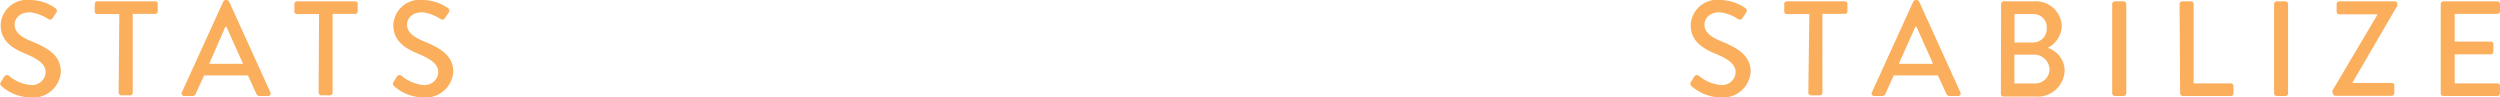 <svg xmlns="http://www.w3.org/2000/svg" viewBox="0 0 221.89 8.64"><defs><style>.cls-1{fill:#fbae5c;}</style></defs><g id="Layer_2" data-name="Layer 2"><g id="Stroke"><path class="cls-1" d="M.06,7.3c.11-.15.2-.33.31-.49a.28.28,0,0,1,.41-.09,3.5,3.5,0,0,0,1.92.82A1.2,1.2,0,0,0,4.05,6.43c0-.72-.62-1.18-1.81-1.67S.06,3.61.06,2.22A2.34,2.34,0,0,1,2.68,0,4,4,0,0,1,4.9.71.29.29,0,0,1,5,1.12c-.1.14-.21.31-.3.45a.28.28,0,0,1-.42.12,3.73,3.73,0,0,0-1.62-.6c-1,0-1.36.64-1.36,1.08,0,.68.53,1.1,1.53,1.51,1.39.57,2.57,1.23,2.57,2.69A2.44,2.44,0,0,1,2.71,8.64a3.89,3.89,0,0,1-2.58-1A.26.26,0,0,1,.06,7.3Z"/><path class="cls-1" d="M10.59,1.25H8.64A.23.23,0,0,1,8.41,1V.35A.23.23,0,0,1,8.64.12H13.8A.22.22,0,0,1,14,.35V1a.22.22,0,0,1-.22.23h-2v7a.24.24,0,0,1-.23.23h-.79a.24.24,0,0,1-.23-.23Z"/><path class="cls-1" d="M16.14,8.2,19.82.13A.28.28,0,0,1,20,0h.12a.3.3,0,0,1,.21.13L24,8.2a.22.22,0,0,1-.21.32h-.75a.29.29,0,0,1-.28-.18L22,6.69H18.11c-.24.55-.5,1.09-.74,1.65a.3.3,0,0,1-.27.18h-.76A.22.22,0,0,1,16.14,8.2Zm5.43-2.54L20.1,2.38H20L18.57,5.66Z"/><path class="cls-1" d="M28.32,1.25h-2A.23.23,0,0,1,26.13,1V.35a.23.23,0,0,1,.23-.23h5.16a.23.23,0,0,1,.23.23V1a.23.23,0,0,1-.23.23h-2v7a.23.23,0,0,1-.22.23h-.79a.24.24,0,0,1-.23-.23Z"/><path class="cls-1" d="M34.91,7.3c.1-.15.2-.33.31-.49a.27.27,0,0,1,.41-.09,3.5,3.5,0,0,0,1.91.82A1.21,1.21,0,0,0,38.9,6.43c0-.72-.62-1.18-1.81-1.67s-2.18-1.15-2.18-2.54A2.34,2.34,0,0,1,37.53,0a4,4,0,0,1,2.22.71.28.28,0,0,1,.07.41l-.3.45a.28.28,0,0,1-.42.12,3.62,3.62,0,0,0-1.62-.6c-1,0-1.35.64-1.35,1.08,0,.68.53,1.1,1.52,1.51,1.39.57,2.58,1.23,2.58,2.69a2.44,2.44,0,0,1-2.67,2.27,3.86,3.86,0,0,1-2.58-1A.26.26,0,0,1,34.91,7.3Z"/><path class="cls-1" d="M150.06,7.3c.11-.15.2-.33.31-.49a.28.28,0,0,1,.41-.09,3.5,3.5,0,0,0,1.92.82,1.2,1.2,0,0,0,1.35-1.11c0-.72-.62-1.18-1.81-1.67s-2.18-1.15-2.18-2.54A2.34,2.34,0,0,1,152.68,0a4,4,0,0,1,2.22.71.29.29,0,0,1,.08.41c-.1.14-.21.31-.3.45a.28.28,0,0,1-.42.12,3.73,3.73,0,0,0-1.62-.6c-1,0-1.36.64-1.36,1.08,0,.68.53,1.1,1.53,1.51,1.39.57,2.57,1.23,2.57,2.69a2.44,2.44,0,0,1-2.67,2.27,3.89,3.89,0,0,1-2.58-1A.26.26,0,0,1,150.06,7.3Z"/><path class="cls-1" d="M160.59,1.25h-2a.23.23,0,0,1-.23-.23V.35a.23.23,0,0,1,.23-.23h5.16a.22.22,0,0,1,.22.23V1a.22.22,0,0,1-.22.23h-2v7a.24.24,0,0,1-.23.23h-.79a.24.24,0,0,1-.23-.23Z"/><path class="cls-1" d="M166.14,8.2,169.82.13A.28.28,0,0,1,170,0h.12a.3.3,0,0,1,.21.13L174,8.2a.22.22,0,0,1-.21.32h-.75a.29.29,0,0,1-.28-.18L172,6.69h-3.92c-.24.55-.5,1.09-.74,1.65a.3.3,0,0,1-.27.18h-.76A.22.22,0,0,1,166.14,8.2Zm5.43-2.54L170.1,2.38H170l-1.47,3.28Z"/><path class="cls-1" d="M177.61.35a.23.23,0,0,1,.23-.23h2.68A2.3,2.3,0,0,1,183,2.34a2.31,2.31,0,0,1-1.25,1.91,2.16,2.16,0,0,1,1.5,2,2.4,2.4,0,0,1-2.61,2.32h-2.82a.23.23,0,0,1-.23-.23Zm3,7.06a1.28,1.28,0,0,0,1.3-1.31,1.38,1.38,0,0,0-1.48-1.25h-1.64V7.41Zm-.19-3.64a1.21,1.21,0,0,0,1.24-1.29,1.16,1.16,0,0,0-1.24-1.23h-1.62V3.77Z"/><path class="cls-1" d="M187.47.35a.24.24,0,0,1,.23-.23h.79a.24.24,0,0,1,.23.23V8.29a.24.24,0,0,1-.23.23h-.79a.24.24,0,0,1-.23-.23Z"/><path class="cls-1" d="M193.45.35a.23.23,0,0,1,.23-.23h.79a.24.24,0,0,1,.23.23V7.4H198a.23.23,0,0,1,.23.23v.66a.23.23,0,0,1-.23.23h-4.27a.23.23,0,0,1-.23-.23Z"/><path class="cls-1" d="M201.84.35a.24.24,0,0,1,.23-.23h.79a.23.23,0,0,1,.22.23V8.29a.23.23,0,0,1-.22.23h-.79a.24.24,0,0,1-.23-.23Z"/><path class="cls-1" d="M207,8.07l4-6.75V1.27h-3.38a.24.24,0,0,1-.23-.23V.35a.24.24,0,0,1,.23-.23h4.93a.24.24,0,0,1,.23.23V.5l-4,6.86v0h3.5a.22.22,0,0,1,.23.22v.69a.23.23,0,0,1-.23.23h-5a.24.24,0,0,1-.23-.23Z"/><path class="cls-1" d="M216.63.35a.23.23,0,0,1,.23-.23h4.8a.23.23,0,0,1,.23.23V1a.23.23,0,0,1-.23.23h-3.79V3.69h3.2a.24.24,0,0,1,.23.23v.67a.23.23,0,0,1-.23.23h-3.2V7.4h3.79a.23.23,0,0,1,.23.23v.66a.23.23,0,0,1-.23.23h-4.8a.23.23,0,0,1-.23-.23Z"/></g></g></svg>
